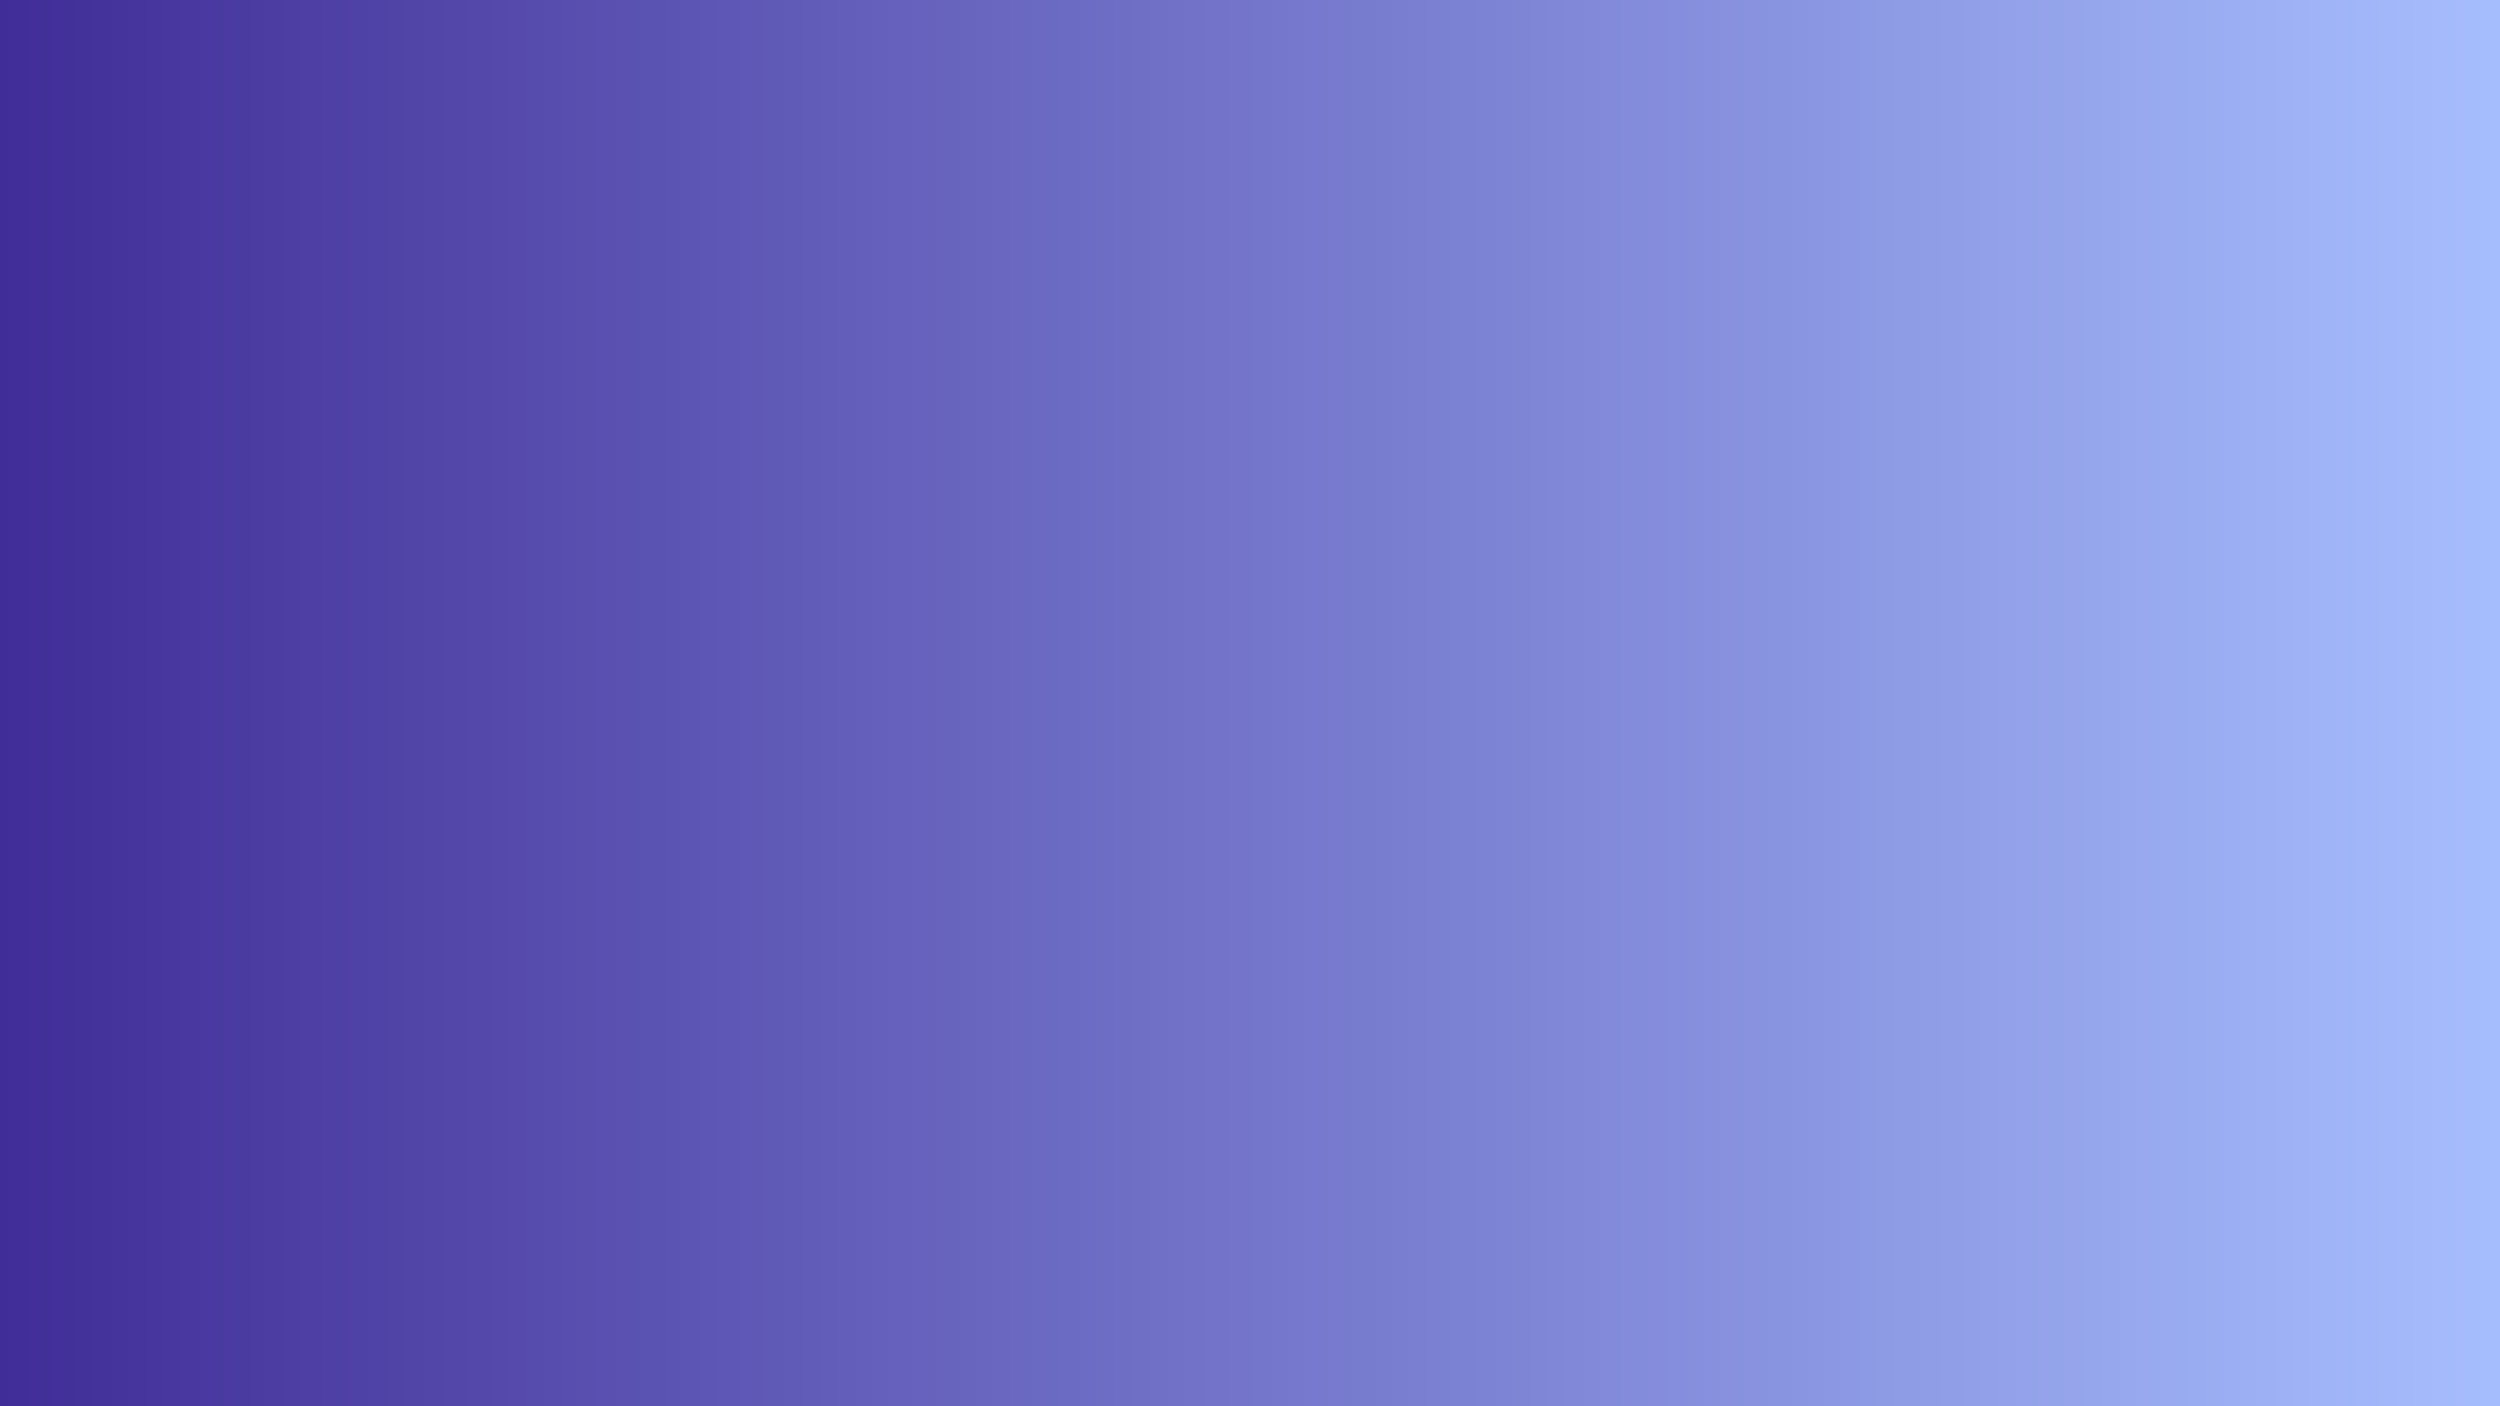 <svg xmlns="http://www.w3.org/2000/svg" width="1920" zoomAndPan="magnify" viewBox="0 0 1440 810" height="1080" preserveAspectRatio="xMidYMid meet" xmlns:v="https://vecta.io/nano"><defs><clipPath id="A"><path d="M1464.895 38.016v737.035c0 51.012-41.371 92.363-92.402 92.363H72.324c-51.031 0-92.398-41.352-92.398-92.363V38.02c0-51.012 41.367-92.363 92.398-92.363h1300.168c51.031-.004 92.402 41.348 92.402 92.359zm0 0" clip-rule="nonzero"/></clipPath><linearGradient x1="140.452" gradientTransform="matrix(0, -3.281, 3.283, 0, -20.076, 867.414)" y1="444.789" x2="140.452" gradientUnits="userSpaceOnUse" y2="6.116" id="B"><stop stop-color="rgb(65.208%, 74.319%, 99.309%)" offset="0"/><stop stop-color="rgb(65.051%, 74.098%, 99.152%)" offset=".004"/><stop stop-color="rgb(64.896%, 73.877%, 98.996%)" offset=".008"/><stop stop-color="rgb(64.74%, 73.656%, 98.84%)" offset=".012"/><stop stop-color="rgb(64.584%, 73.436%, 98.685%)" offset=".016"/><stop stop-color="rgb(64.427%, 73.215%, 98.528%)" offset=".02"/><stop stop-color="rgb(64.272%, 72.993%, 98.372%)" offset=".023"/><stop stop-color="rgb(64.116%, 72.772%, 98.216%)" offset=".027"/><stop stop-color="rgb(63.96%, 72.551%, 98.061%)" offset=".031"/><stop stop-color="rgb(63.803%, 72.33%, 97.903%)" offset=".035"/><stop stop-color="rgb(63.647%, 72.108%, 97.748%)" offset=".039"/><stop stop-color="rgb(63.492%, 71.887%, 97.591%)" offset=".043"/><stop stop-color="rgb(63.336%, 71.666%, 97.435%)" offset=".047"/><stop stop-color="rgb(63.179%, 71.445%, 97.279%)" offset=".051"/><stop stop-color="rgb(63.023%, 71.223%, 97.124%)" offset=".055"/><stop stop-color="rgb(62.868%, 71.002%, 96.967%)" offset=".059"/><stop stop-color="rgb(62.712%, 70.781%, 96.811%)" offset=".063"/><stop stop-color="rgb(62.555%, 70.56%, 96.655%)" offset=".066"/><stop stop-color="rgb(62.399%, 70.338%, 96.5%)" offset=".07"/><stop stop-color="rgb(62.242%, 70.117%, 96.342%)" offset=".074"/><stop stop-color="rgb(62.086%, 69.896%, 96.187%)" offset=".078"/><stop stop-color="rgb(61.931%, 69.675%, 96.031%)" offset=".082"/><stop stop-color="rgb(61.775%, 69.453%, 95.876%)" offset=".086"/><stop stop-color="rgb(61.618%, 69.232%, 95.718%)" offset=".09"/><stop stop-color="rgb(61.462%, 69.011%, 95.563%)" offset=".094"/><stop stop-color="rgb(61.307%, 68.79%, 95.407%)" offset=".098"/><stop stop-color="rgb(61.151%, 68.568%, 95.251%)" offset=".102"/><stop stop-color="rgb(60.994%, 68.347%, 95.094%)" offset=".105"/><stop stop-color="rgb(60.838%, 68.126%, 94.939%)" offset=".109"/><stop stop-color="rgb(60.683%, 67.905%, 94.781%)" offset=".113"/><stop stop-color="rgb(60.527%, 67.683%, 94.626%)" offset=".117"/><stop stop-color="rgb(60.37%, 67.462%, 94.47%)" offset=".121"/><stop stop-color="rgb(60.214%, 67.241%, 94.315%)" offset=".125"/><stop stop-color="rgb(60.059%, 67.02%, 94.157%)" offset=".129"/><stop stop-color="rgb(59.903%, 66.798%, 94.002%)" offset=".133"/><stop stop-color="rgb(59.746%, 66.577%, 93.846%)" offset=".137"/><stop stop-color="rgb(59.59%, 66.356%, 93.69%)" offset=".141"/><stop stop-color="rgb(59.433%, 66.135%, 93.533%)" offset=".145"/><stop stop-color="rgb(59.277%, 65.913%, 93.378%)" offset=".148"/><stop stop-color="rgb(59.122%, 65.692%, 93.222%)" offset=".152"/><stop stop-color="rgb(58.966%, 65.471%, 93.066%)" offset=".156"/><stop stop-color="rgb(58.809%, 65.25%, 92.909%)" offset=".16"/><stop stop-color="rgb(58.653%, 65.028%, 92.754%)" offset=".164"/><stop stop-color="rgb(58.498%, 64.807%, 92.598%)" offset=".168"/><stop stop-color="rgb(58.342%, 64.586%, 92.442%)" offset=".172"/><stop stop-color="rgb(58.185%, 64.365%, 92.285%)" offset=".176"/><stop stop-color="rgb(58.029%, 64.145%, 92.13%)" offset=".18"/><stop stop-color="rgb(57.874%, 63.924%, 91.972%)" offset=".184"/><stop stop-color="rgb(57.718%, 63.702%, 91.817%)" offset=".188"/><stop stop-color="rgb(57.561%, 63.481%, 91.661%)" offset=".191"/><stop stop-color="rgb(57.405%, 63.26%, 91.505%)" offset=".195"/><stop stop-color="rgb(57.249%, 63.039%, 91.348%)" offset=".199"/><stop stop-color="rgb(57.094%, 62.817%, 91.193%)" offset=".203"/><stop stop-color="rgb(56.937%, 62.596%, 91.037%)" offset=".207"/><stop stop-color="rgb(56.781%, 62.375%, 90.881%)" offset=".211"/><stop stop-color="rgb(56.624%, 62.154%, 90.724%)" offset=".215"/><stop stop-color="rgb(56.468%, 61.932%, 90.569%)" offset=".219"/><stop stop-color="rgb(56.313%, 61.711%, 90.413%)" offset=".223"/><stop stop-color="rgb(56.157%, 61.49%, 90.257%)" offset=".227"/><stop stop-color="rgb(56%, 61.269%, 90.1%)" offset=".23"/><stop stop-color="rgb(55.844%, 61.047%, 89.944%)" offset=".234"/><stop stop-color="rgb(55.688%, 60.826%, 89.789%)" offset=".238"/><stop stop-color="rgb(55.533%, 60.605%, 89.633%)" offset=".242"/><stop stop-color="rgb(55.376%, 60.384%, 89.476%)" offset=".246"/><stop stop-color="rgb(55.22%, 60.162%, 89.32%)" offset=".25"/><stop stop-color="rgb(55.064%, 59.941%, 89.163%)" offset=".254"/><stop stop-color="rgb(54.909%, 59.72%, 89.008%)" offset=".258"/><stop stop-color="rgb(54.752%, 59.499%, 88.852%)" offset=".262"/><stop stop-color="rgb(54.596%, 59.277%, 88.696%)" offset=".266"/><stop stop-color="rgb(54.44%, 59.056%, 88.539%)" offset=".27"/><stop stop-color="rgb(54.285%, 58.835%, 88.383%)" offset=".273"/><stop stop-color="rgb(54.128%, 58.614%, 88.228%)" offset=".277"/><stop stop-color="rgb(53.972%, 58.392%, 88.072%)" offset=".281"/><stop stop-color="rgb(53.815%, 58.171%, 87.915%)" offset=".285"/><stop stop-color="rgb(53.659%, 57.95%, 87.759%)" offset=".289"/><stop stop-color="rgb(53.503%, 57.729%, 87.604%)" offset=".293"/><stop stop-color="rgb(53.348%, 57.507%, 87.448%)" offset=".297"/><stop stop-color="rgb(53.191%, 57.286%, 87.291%)" offset=".301"/><stop stop-color="rgb(53.035%, 57.065%, 87.135%)" offset=".305"/><stop stop-color="rgb(52.879%, 56.844%, 86.98%)" offset=".309"/><stop stop-color="rgb(52.724%, 56.622%, 86.824%)" offset=".313"/><stop stop-color="rgb(52.567%, 56.401%, 86.667%)" offset=".316"/><stop stop-color="rgb(52.411%, 56.18%, 86.511%)" offset=".32"/><stop stop-color="rgb(52.255%, 55.959%, 86.354%)" offset=".324"/><stop stop-color="rgb(52.1%, 55.737%, 86.198%)" offset=".328"/><stop stop-color="rgb(51.942%, 55.516%, 86.043%)" offset=".332"/><stop stop-color="rgb(51.787%, 55.295%, 85.887%)" offset=".336"/><stop stop-color="rgb(51.631%, 55.074%, 85.73%)" offset=".34"/><stop stop-color="rgb(51.476%, 54.854%, 85.574%)" offset=".344"/><stop stop-color="rgb(51.318%, 54.633%, 85.419%)" offset=".348"/><stop stop-color="rgb(51.163%, 54.411%, 85.263%)" offset=".352"/><stop stop-color="rgb(51.006%, 54.19%, 85.106%)" offset=".355"/><stop stop-color="rgb(50.85%, 53.969%, 84.95%)" offset=".359"/><stop stop-color="rgb(50.694%, 53.748%, 84.795%)" offset=".363"/><stop stop-color="rgb(50.539%, 53.526%, 84.639%)" offset=".367"/><stop stop-color="rgb(50.381%, 53.305%, 84.482%)" offset=".371"/><stop stop-color="rgb(50.226%, 53.084%, 84.326%)" offset=".375"/><stop stop-color="rgb(50.07%, 52.863%, 84.171%)" offset=".379"/><stop stop-color="rgb(49.915%, 52.641%, 84.015%)" offset=".383"/><stop stop-color="rgb(49.757%, 52.42%, 83.858%)" offset=".387"/><stop stop-color="rgb(49.602%, 52.199%, 83.702%)" offset=".391"/><stop stop-color="rgb(49.446%, 51.978%, 83.545%)" offset=".395"/><stop stop-color="rgb(49.29%, 51.756%, 83.389%)" offset=".398"/><stop stop-color="rgb(49.133%, 51.535%, 83.234%)" offset=".402"/><stop stop-color="rgb(48.978%, 51.314%, 83.078%)" offset=".406"/><stop stop-color="rgb(48.822%, 51.093%, 82.921%)" offset=".41"/><stop stop-color="rgb(48.666%, 50.871%, 82.765%)" offset=".414"/><stop stop-color="rgb(48.509%, 50.65%, 82.61%)" offset=".418"/><stop stop-color="rgb(48.354%, 50.429%, 82.454%)" offset=".422"/><stop stop-color="rgb(48.196%, 50.208%, 82.297%)" offset=".426"/><stop stop-color="rgb(48.041%, 49.986%, 82.141%)" offset=".43"/><stop stop-color="rgb(47.885%, 49.765%, 81.985%)" offset=".434"/><stop stop-color="rgb(47.729%, 49.544%, 81.83%)" offset=".438"/><stop stop-color="rgb(47.572%, 49.323%, 81.673%)" offset=".441"/><stop stop-color="rgb(47.417%, 49.101%, 81.517%)" offset=".445"/><stop stop-color="rgb(47.261%, 48.88%, 81.361%)" offset=".449"/><stop stop-color="rgb(47.105%, 48.659%, 81.206%)" offset=".453"/><stop stop-color="rgb(46.948%, 48.438%, 81.049%)" offset=".457"/><stop stop-color="rgb(46.793%, 48.216%, 80.893%)" offset=".461"/><stop stop-color="rgb(46.637%, 47.995%, 80.736%)" offset=".465"/><stop stop-color="rgb(46.481%, 47.774%, 80.58%)" offset=".469"/><stop stop-color="rgb(46.324%, 47.552%, 80.424%)" offset=".473"/><stop stop-color="rgb(46.169%, 47.331%, 80.269%)" offset=".477"/><stop stop-color="rgb(46.013%, 47.11%, 80.112%)" offset=".48"/><stop stop-color="rgb(45.857%, 46.889%, 79.956%)" offset=".484"/><stop stop-color="rgb(45.7%, 46.667%, 79.8%)" offset=".488"/><stop stop-color="rgb(45.544%, 46.446%, 79.645%)" offset=".492"/><stop stop-color="rgb(45.387%, 46.225%, 79.488%)" offset=".496"/><stop stop-color="rgb(45.232%, 46.004%, 79.332%)" offset=".5"/><stop stop-color="rgb(45.076%, 45.782%, 79.176%)" offset=".504"/><stop stop-color="rgb(44.92%, 45.563%, 79.021%)" offset=".508"/><stop stop-color="rgb(44.763%, 45.341%, 78.864%)" offset=".512"/><stop stop-color="rgb(44.608%, 45.12%, 78.708%)" offset=".516"/><stop stop-color="rgb(44.452%, 44.899%, 78.552%)" offset=".52"/><stop stop-color="rgb(44.296%, 44.678%, 78.397%)" offset=".523"/><stop stop-color="rgb(44.139%, 44.456%, 78.239%)" offset=".527"/><stop stop-color="rgb(43.983%, 44.235%, 78.084%)" offset=".531"/><stop stop-color="rgb(43.828%, 44.014%, 77.927%)" offset=".535"/><stop stop-color="rgb(43.672%, 43.793%, 77.771%)" offset=".539"/><stop stop-color="rgb(43.515%, 43.571%, 77.615%)" offset=".543"/><stop stop-color="rgb(43.359%, 43.35%, 77.46%)" offset=".547"/><stop stop-color="rgb(43.204%, 43.129%, 77.303%)" offset=".551"/><stop stop-color="rgb(43.048%, 42.908%, 77.147%)" offset=".555"/><stop stop-color="rgb(42.891%, 42.686%, 76.991%)" offset=".559"/><stop stop-color="rgb(42.735%, 42.465%, 76.836%)" offset=".563"/><stop stop-color="rgb(42.578%, 42.244%, 76.678%)" offset=".566"/><stop stop-color="rgb(42.422%, 42.023%, 76.523%)" offset=".57"/><stop stop-color="rgb(42.267%, 41.801%, 76.367%)" offset=".574"/><stop stop-color="rgb(42.111%, 41.58%, 76.212%)" offset=".578"/><stop stop-color="rgb(41.954%, 41.359%, 76.054%)" offset=".582"/><stop stop-color="rgb(41.798%, 41.138%, 75.899%)" offset=".586"/><stop stop-color="rgb(41.643%, 40.916%, 75.743%)" offset=".59"/><stop stop-color="rgb(41.487%, 40.695%, 75.587%)" offset=".594"/><stop stop-color="rgb(41.33%, 40.474%, 75.43%)" offset=".598"/><stop stop-color="rgb(41.174%, 40.253%, 75.275%)" offset=".602"/><stop stop-color="rgb(41.019%, 40.031%, 75.117%)" offset=".605"/><stop stop-color="rgb(40.863%, 39.81%, 74.962%)" offset=".609"/><stop stop-color="rgb(40.706%, 39.589%, 74.806%)" offset=".613"/><stop stop-color="rgb(40.55%, 39.368%, 74.651%)" offset=".617"/><stop stop-color="rgb(40.395%, 39.146%, 74.493%)" offset=".621"/><stop stop-color="rgb(40.239%, 38.925%, 74.338%)" offset=".625"/><stop stop-color="rgb(40.082%, 38.704%, 74.182%)" offset=".629"/><stop stop-color="rgb(39.926%, 38.483%, 74.026%)" offset=".633"/><stop stop-color="rgb(39.769%, 38.261%, 73.869%)" offset=".637"/><stop stop-color="rgb(39.613%, 38.04%, 73.714%)" offset=".641"/><stop stop-color="rgb(39.458%, 37.819%, 73.558%)" offset=".645"/><stop stop-color="rgb(39.302%, 37.598%, 73.402%)" offset=".648"/><stop stop-color="rgb(39.145%, 37.376%, 73.245%)" offset=".652"/><stop stop-color="rgb(38.989%, 37.155%, 73.09%)" offset=".656"/><stop stop-color="rgb(38.834%, 36.934%, 72.934%)" offset=".66"/><stop stop-color="rgb(38.678%, 36.713%, 72.778%)" offset=".664"/><stop stop-color="rgb(38.521%, 36.491%, 72.621%)" offset=".668"/><stop stop-color="rgb(38.365%, 36.272%, 72.466%)" offset=".672"/><stop stop-color="rgb(38.21%, 36.05%, 72.308%)" offset=".676"/><stop stop-color="rgb(38.054%, 35.829%, 72.153%)" offset=".68"/><stop stop-color="rgb(37.897%, 35.608%, 71.997%)" offset=".684"/><stop stop-color="rgb(37.741%, 35.387%, 71.841%)" offset=".688"/><stop stop-color="rgb(37.585%, 35.165%, 71.684%)" offset=".691"/><stop stop-color="rgb(37.43%, 34.944%, 71.529%)" offset=".695"/><stop stop-color="rgb(37.273%, 34.723%, 71.373%)" offset=".699"/><stop stop-color="rgb(37.117%, 34.502%, 71.217%)" offset=".703"/><stop stop-color="rgb(36.96%, 34.28%, 71.06%)" offset=".707"/><stop stop-color="rgb(36.804%, 34.059%, 70.905%)" offset=".711"/><stop stop-color="rgb(36.649%, 33.838%, 70.749%)" offset=".715"/><stop stop-color="rgb(36.493%, 33.617%, 70.593%)" offset=".719"/><stop stop-color="rgb(36.336%, 33.395%, 70.436%)" offset=".723"/><stop stop-color="rgb(36.18%, 33.174%, 70.28%)" offset=".727"/><stop stop-color="rgb(36.024%, 32.953%, 70.125%)" offset=".73"/><stop stop-color="rgb(35.869%, 32.732%, 69.969%)" offset=".734"/><stop stop-color="rgb(35.712%, 32.51%, 69.812%)" offset=".738"/><stop stop-color="rgb(35.556%, 32.289%, 69.656%)" offset=".742"/><stop stop-color="rgb(35.4%, 32.068%, 69.499%)" offset=".746"/><stop stop-color="rgb(35.245%, 31.847%, 69.344%)" offset=".75"/><stop stop-color="rgb(35.088%, 31.625%, 69.188%)" offset=".754"/><stop stop-color="rgb(34.932%, 31.404%, 69.032%)" offset=".758"/><stop stop-color="rgb(34.776%, 31.183%, 68.875%)" offset=".762"/><stop stop-color="rgb(34.621%, 30.962%, 68.719%)" offset=".766"/><stop stop-color="rgb(34.464%, 30.74%, 68.564%)" offset=".77"/><stop stop-color="rgb(34.308%, 30.519%, 68.408%)" offset=".773"/><stop stop-color="rgb(34.151%, 30.298%, 68.251%)" offset=".777"/><stop stop-color="rgb(33.995%, 30.077%, 68.095%)" offset=".781"/><stop stop-color="rgb(33.839%, 29.855%, 67.94%)" offset=".785"/><stop stop-color="rgb(33.684%, 29.634%, 67.784%)" offset=".789"/><stop stop-color="rgb(33.527%, 29.413%, 67.627%)" offset=".793"/><stop stop-color="rgb(33.371%, 29.192%, 67.471%)" offset=".797"/><stop stop-color="rgb(33.215%, 28.97%, 67.316%)" offset=".801"/><stop stop-color="rgb(33.06%, 28.749%, 67.16%)" offset=".805"/><stop stop-color="rgb(32.903%, 28.528%, 67.003%)" offset=".809"/><stop stop-color="rgb(32.747%, 28.307%, 66.847%)" offset=".813"/><stop stop-color="rgb(32.591%, 28.085%, 66.69%)" offset=".816"/><stop stop-color="rgb(32.436%, 27.864%, 66.534%)" offset=".82"/><stop stop-color="rgb(32.278%, 27.643%, 66.379%)" offset=".824"/><stop stop-color="rgb(32.123%, 27.422%, 66.223%)" offset=".828"/><stop stop-color="rgb(31.967%, 27.2%, 66.066%)" offset=".832"/><stop stop-color="rgb(31.812%, 26.981%, 65.91%)" offset=".836"/><stop stop-color="rgb(31.654%, 26.759%, 65.755%)" offset=".84"/><stop stop-color="rgb(31.499%, 26.538%, 65.599%)" offset=".844"/><stop stop-color="rgb(31.342%, 26.317%, 65.442%)" offset=".848"/><stop stop-color="rgb(31.186%, 26.096%, 65.286%)" offset=".852"/><stop stop-color="rgb(31.03%, 25.874%, 65.131%)" offset=".855"/><stop stop-color="rgb(30.875%, 25.653%, 64.975%)" offset=".859"/><stop stop-color="rgb(30.717%, 25.432%, 64.818%)" offset=".863"/><stop stop-color="rgb(30.562%, 25.211%, 64.662%)" offset=".867"/><stop stop-color="rgb(30.406%, 24.989%, 64.507%)" offset=".871"/><stop stop-color="rgb(30.251%, 24.768%, 64.351%)" offset=".875"/><stop stop-color="rgb(30.093%, 24.547%, 64.194%)" offset=".879"/><stop stop-color="rgb(29.938%, 24.326%, 64.038%)" offset=".883"/><stop stop-color="rgb(29.782%, 24.104%, 63.881%)" offset=".887"/><stop stop-color="rgb(29.626%, 23.883%, 63.725%)" offset=".891"/><stop stop-color="rgb(29.469%, 23.662%, 63.57%)" offset=".895"/><stop stop-color="rgb(29.314%, 23.441%, 63.414%)" offset=".898"/><stop stop-color="rgb(29.158%, 23.219%, 63.257%)" offset=".902"/><stop stop-color="rgb(29.002%, 22.998%, 63.101%)" offset=".906"/><stop stop-color="rgb(28.845%, 22.777%, 62.946%)" offset=".91"/><stop stop-color="rgb(28.69%, 22.556%, 62.79%)" offset=".914"/><stop stop-color="rgb(28.532%, 22.334%, 62.633%)" offset=".918"/><stop stop-color="rgb(28.377%, 22.113%, 62.477%)" offset=".922"/><stop stop-color="rgb(28.221%, 21.892%, 62.321%)" offset=".926"/><stop stop-color="rgb(28.065%, 21.671%, 62.166%)" offset=".93"/><stop stop-color="rgb(27.908%, 21.449%, 62.009%)" offset=".934"/><stop stop-color="rgb(27.753%, 21.228%, 61.853%)" offset=".938"/><stop stop-color="rgb(27.597%, 21.007%, 61.697%)" offset=".941"/><stop stop-color="rgb(27.441%, 20.786%, 61.542%)" offset=".945"/><stop stop-color="rgb(27.284%, 20.564%, 61.385%)" offset=".949"/><stop stop-color="rgb(27.129%, 20.343%, 61.229%)" offset=".953"/><stop stop-color="rgb(26.973%, 20.122%, 61.072%)" offset=".957"/><stop stop-color="rgb(26.817%, 19.901%, 60.916%)" offset=".961"/><stop stop-color="rgb(26.66%, 19.679%, 60.76%)" offset=".965"/><stop stop-color="rgb(26.505%, 19.458%, 60.605%)" offset=".969"/><stop stop-color="rgb(26.349%, 19.237%, 60.448%)" offset=".973"/><stop stop-color="rgb(26.193%, 19.016%, 60.292%)" offset=".977"/><stop stop-color="rgb(26.036%, 18.794%, 60.136%)" offset=".98"/><stop stop-color="rgb(25.88%, 18.573%, 59.981%)" offset=".984"/><stop stop-color="rgb(25.723%, 18.352%, 59.824%)" offset=".988"/><stop stop-color="rgb(25.568%, 18.13%, 59.668%)" offset=".992"/><stop stop-color="rgb(25.412%, 17.909%, 59.512%)" offset=".996"/><stop stop-color="rgb(25.256%, 17.69%, 59.357%)" offset="1"/></linearGradient></defs><g clip-path="url(#A)"><path fill="url(#B)" d="M-144-81h1728v972H-144z"/></g></svg>